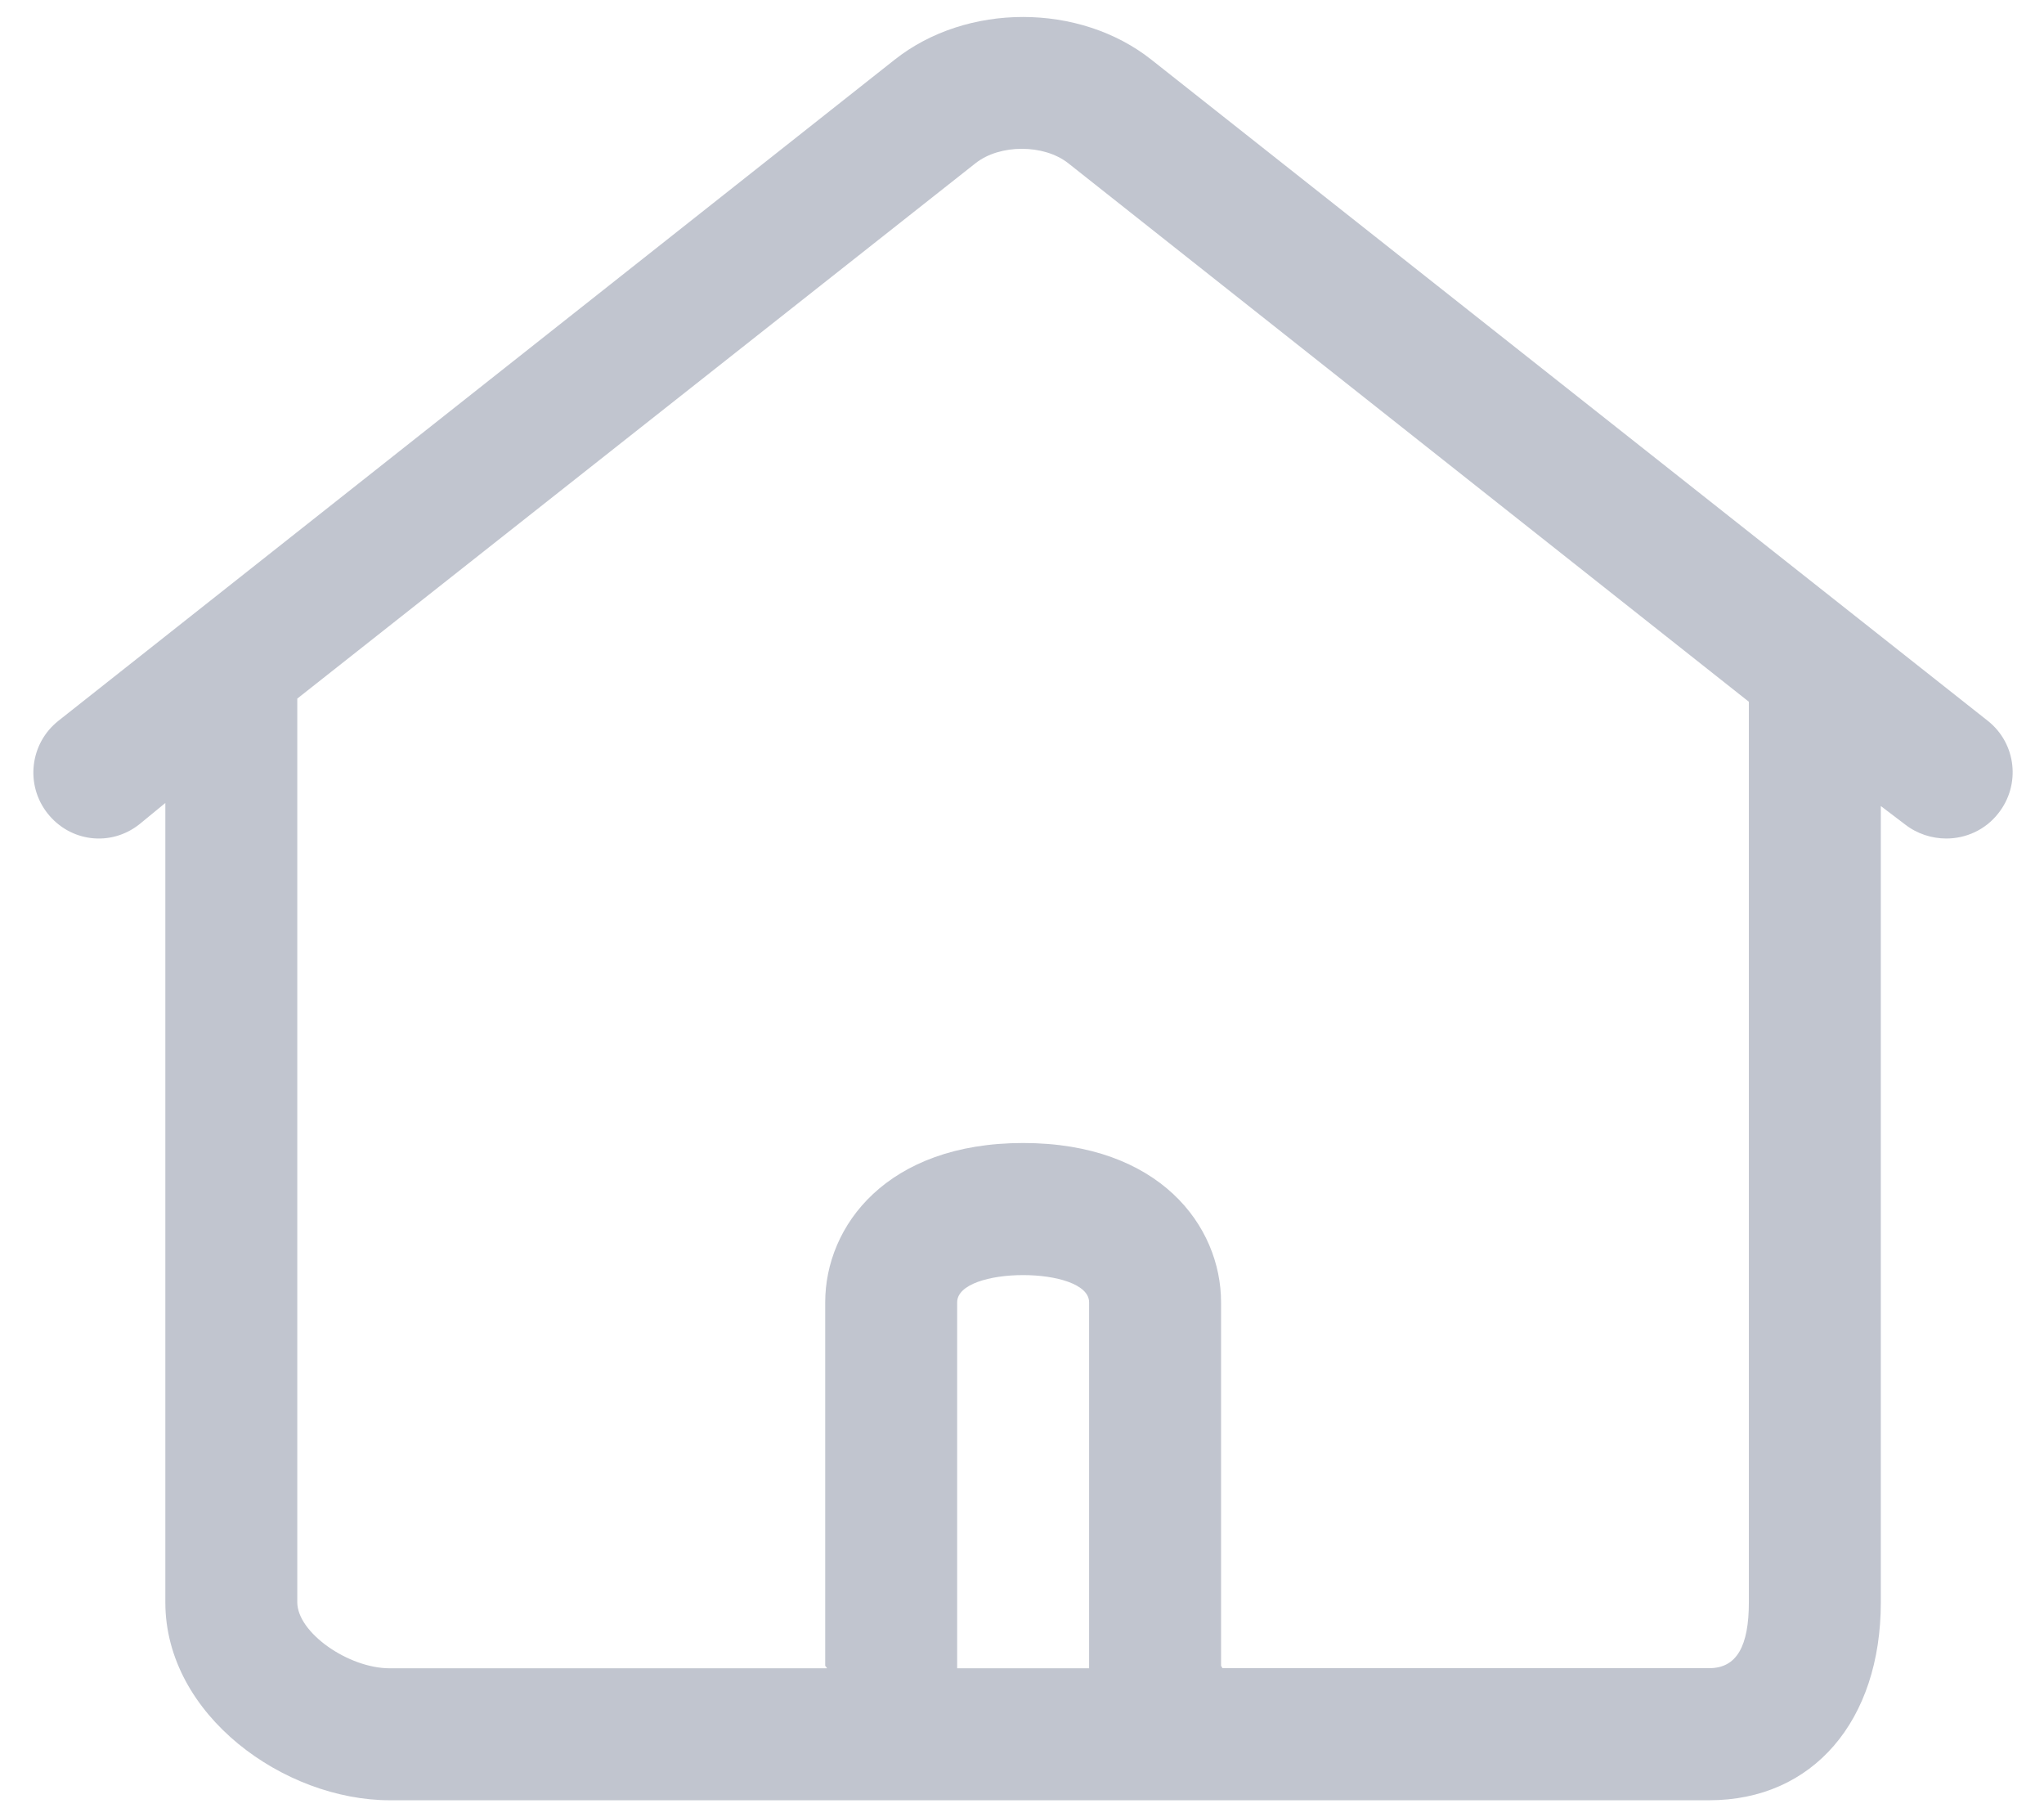 <?xml version="1.0" encoding="UTF-8"?>
<svg width="18px" height="16px" viewBox="0 0 18 16" version="1.1" xmlns="http://www.w3.org/2000/svg" xmlns:xlink="http://www.w3.org/1999/xlink">
    <!-- Generator: Sketch 52.5 (67469) - http://www.bohemiancoding.com/sketch -->
    <title>首页</title>
    <desc>Created with Sketch.</desc>
    <g id="网关" stroke="none" stroke-width="1" fill="none" fill-rule="evenodd">
        <g id="首页" transform="translate(-1, -2)" fill="#C1C5CF">
            <rect id="矩形" opacity="0" x="0" y="0" width="20" height="20"></rect>
            <path d="M18.504,8.346 L11.14,2.526 C10.506,2.024 9.512,2.024 8.878,2.526 L1.515,8.346 C1.263,8.545 1.22,8.911 1.419,9.162 C1.618,9.414 1.975,9.457 2.227,9.258 L2.456,9.07 L2.456,16.108 C2.456,17.105 3.507,17.851 4.432,17.851 L16.052,17.851 C16.966,17.851 17.563,17.15 17.563,16.108 L17.563,9.097 L17.775,9.258 C17.882,9.342 18.013,9.383 18.14,9.383 C18.311,9.383 18.483,9.308 18.597,9.162 C18.797,8.911 18.757,8.545 18.504,8.346 Z M9.429,16.689 L9.429,13.467 C9.429,13.307 9.719,13.227 10.01,13.227 C10.3,13.227 10.591,13.307 10.591,13.467 L10.591,16.689 L9.429,16.689 Z M16.401,16.107 C16.401,16.493 16.295,16.688 16.052,16.688 L11.764,16.688 C11.764,16.68 11.753,16.673 11.753,16.664 L11.753,13.467 C11.753,12.792 11.208,12.064 10.01,12.064 C8.812,12.064 8.267,12.792 8.267,13.467 L8.267,16.664 C8.267,16.673 8.282,16.68 8.282,16.689 L4.432,16.689 C4.067,16.689 3.618,16.374 3.618,16.108 L3.618,8.151 L9.591,3.437 C9.805,3.268 10.192,3.268 10.407,3.437 L16.401,8.179 L16.401,16.107 Z" id="形状" fill-rule="nonzero"></path>
        </g>
    </g>
</svg>